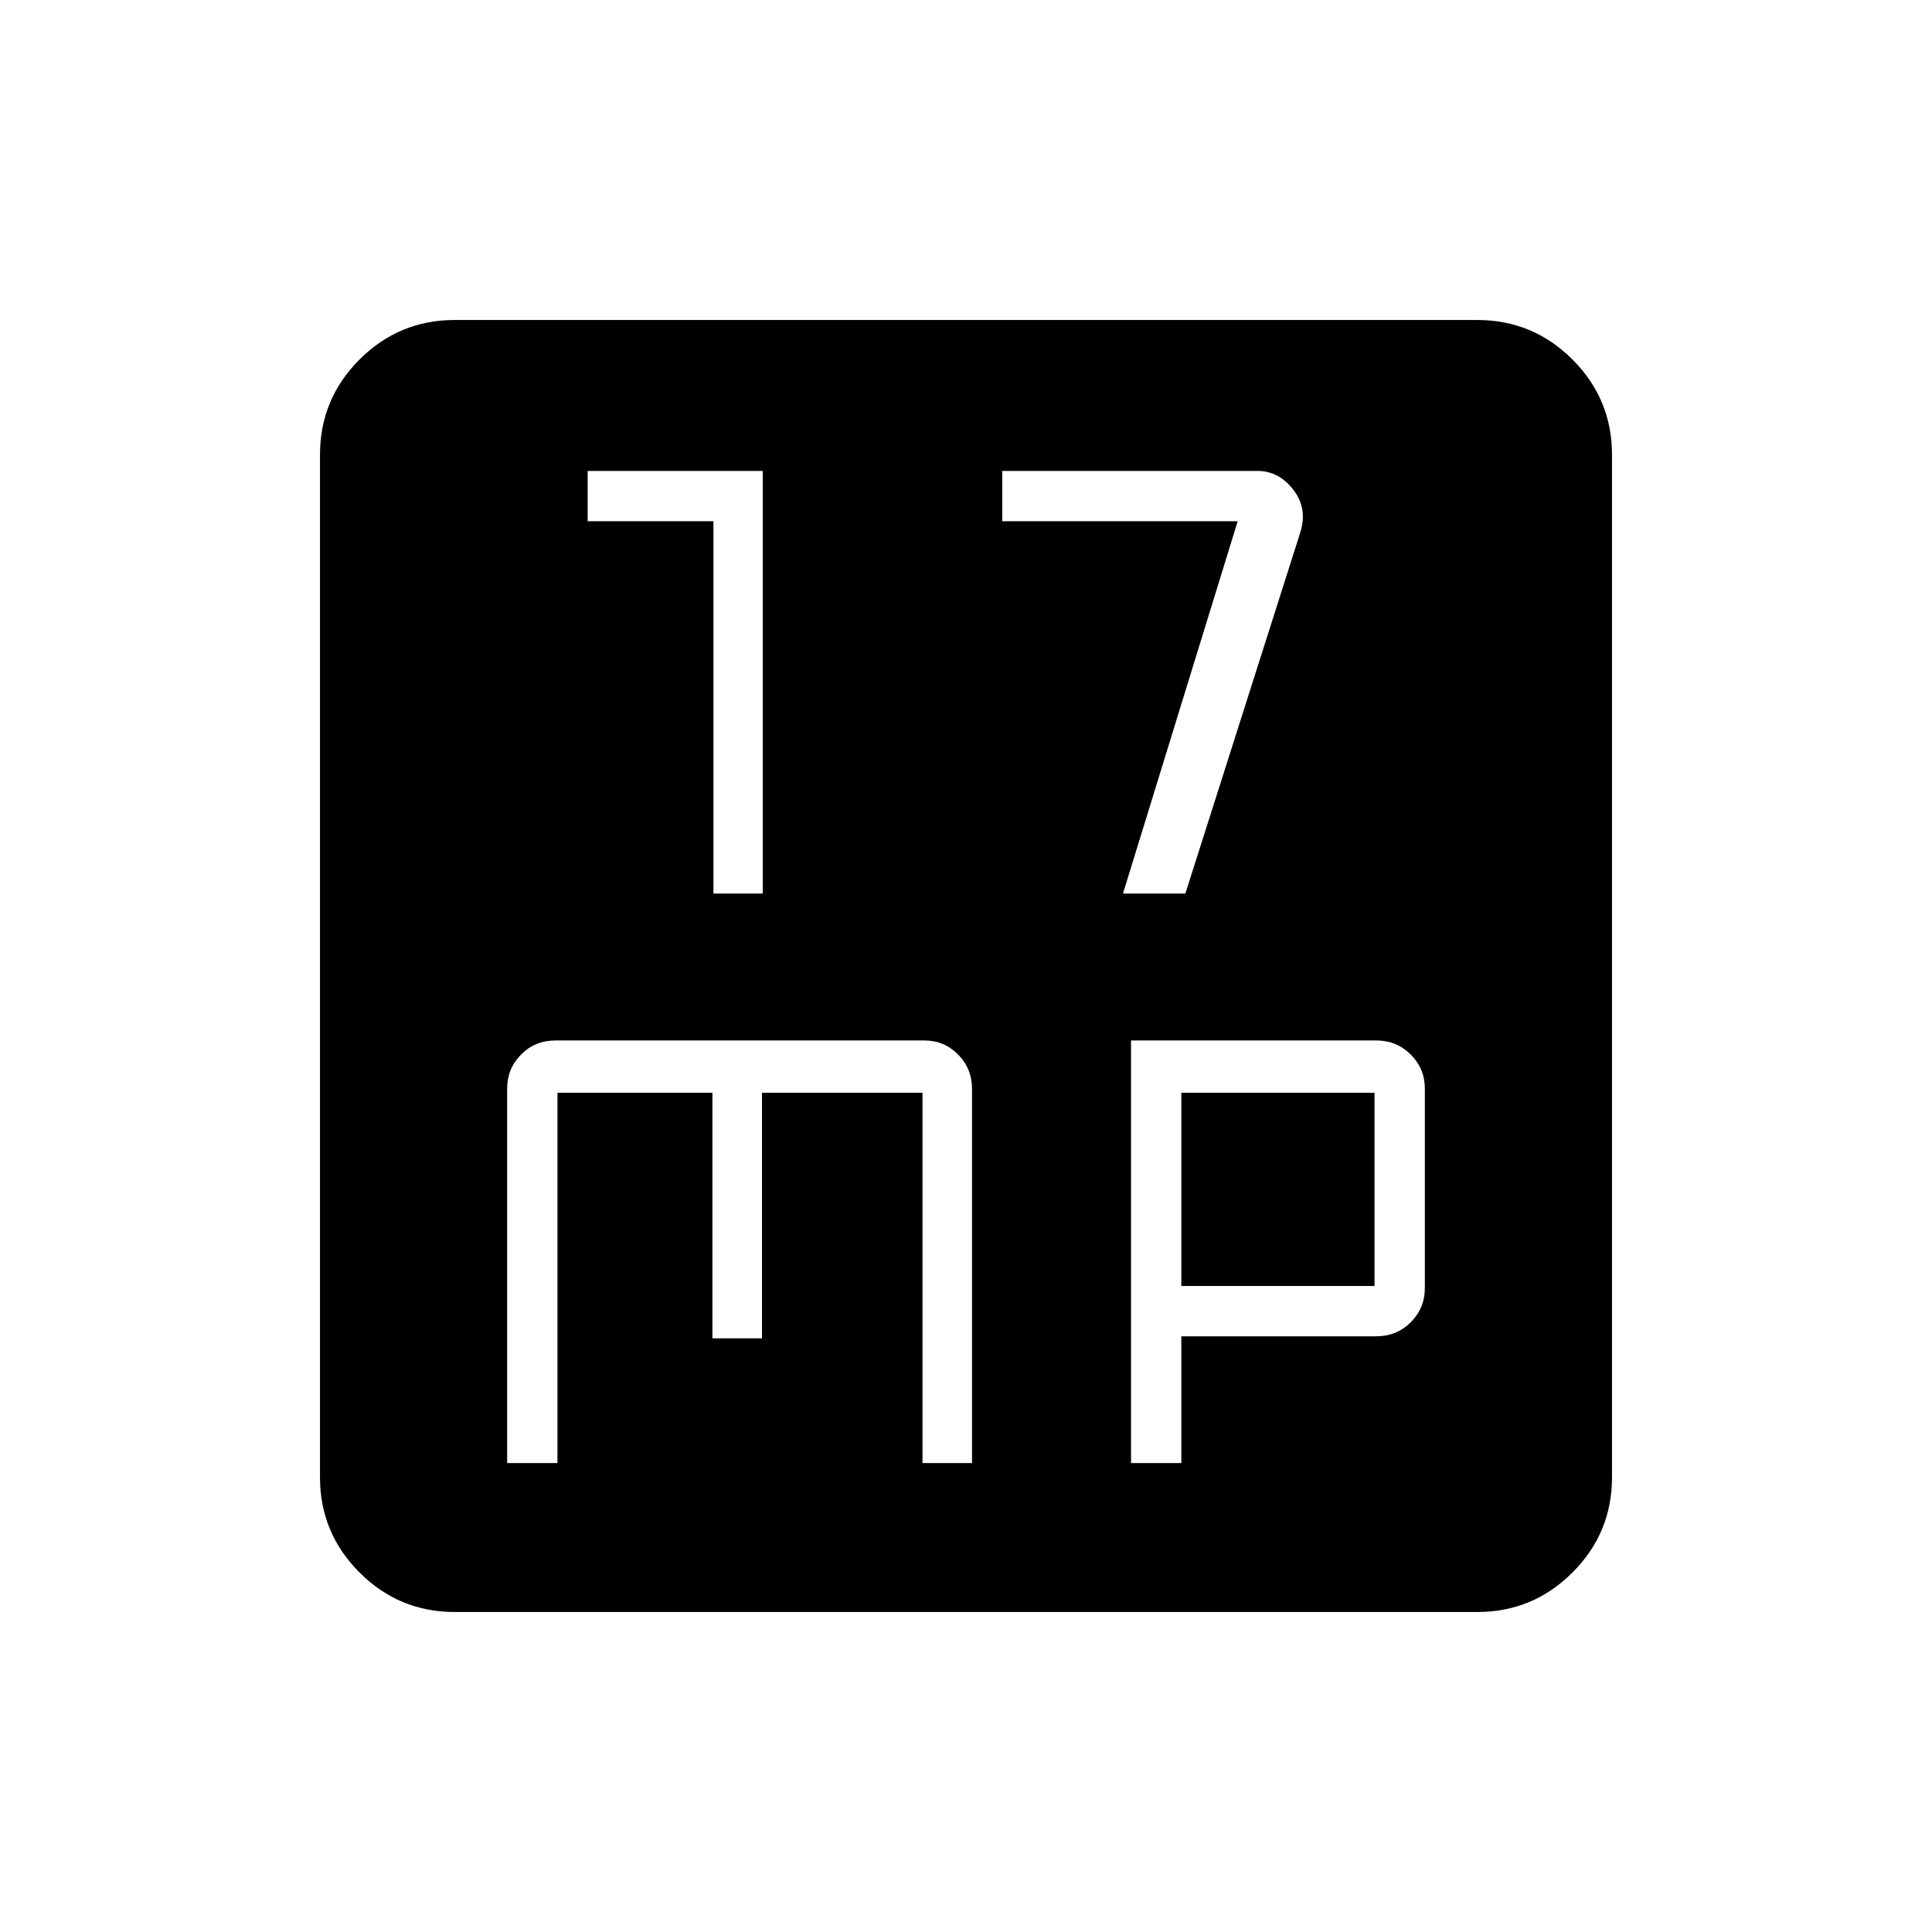 <svg xmlns="http://www.w3.org/2000/svg" height="48" viewBox="0 -960 960 960" width="48"><path d="M354.5-516H379v-210h-87v25h62.5v185Zm203.5 0h31l56.91-178.81Q650-707 642.77-716.5q-7.22-9.5-18.02-9.5H498v25h117l-57 185ZM252-233h25v-184h77v122h24.63v-122h79.75v184H483v-185.84q0-10.16-6.91-17.16t-16.78-7H276.04q-10.22 0-17.13 7-6.91 7-6.91 16.84V-233Zm310 0h25v-63h96.82q10.18 0 17.18-7t7-17v-99q0-10-7-17t-17.11-7H562v210Zm25-88v-96h96v96h-96ZM226-159q-27.73 0-47.36-19.64Q159-198.27 159-226v-508q0-27.72 19.64-47.36Q198.27-801 226-801h508q27.72 0 47.36 19.64T801-734v508q0 27.73-19.64 47.36Q761.72-159 734-159H226Z"/></svg>